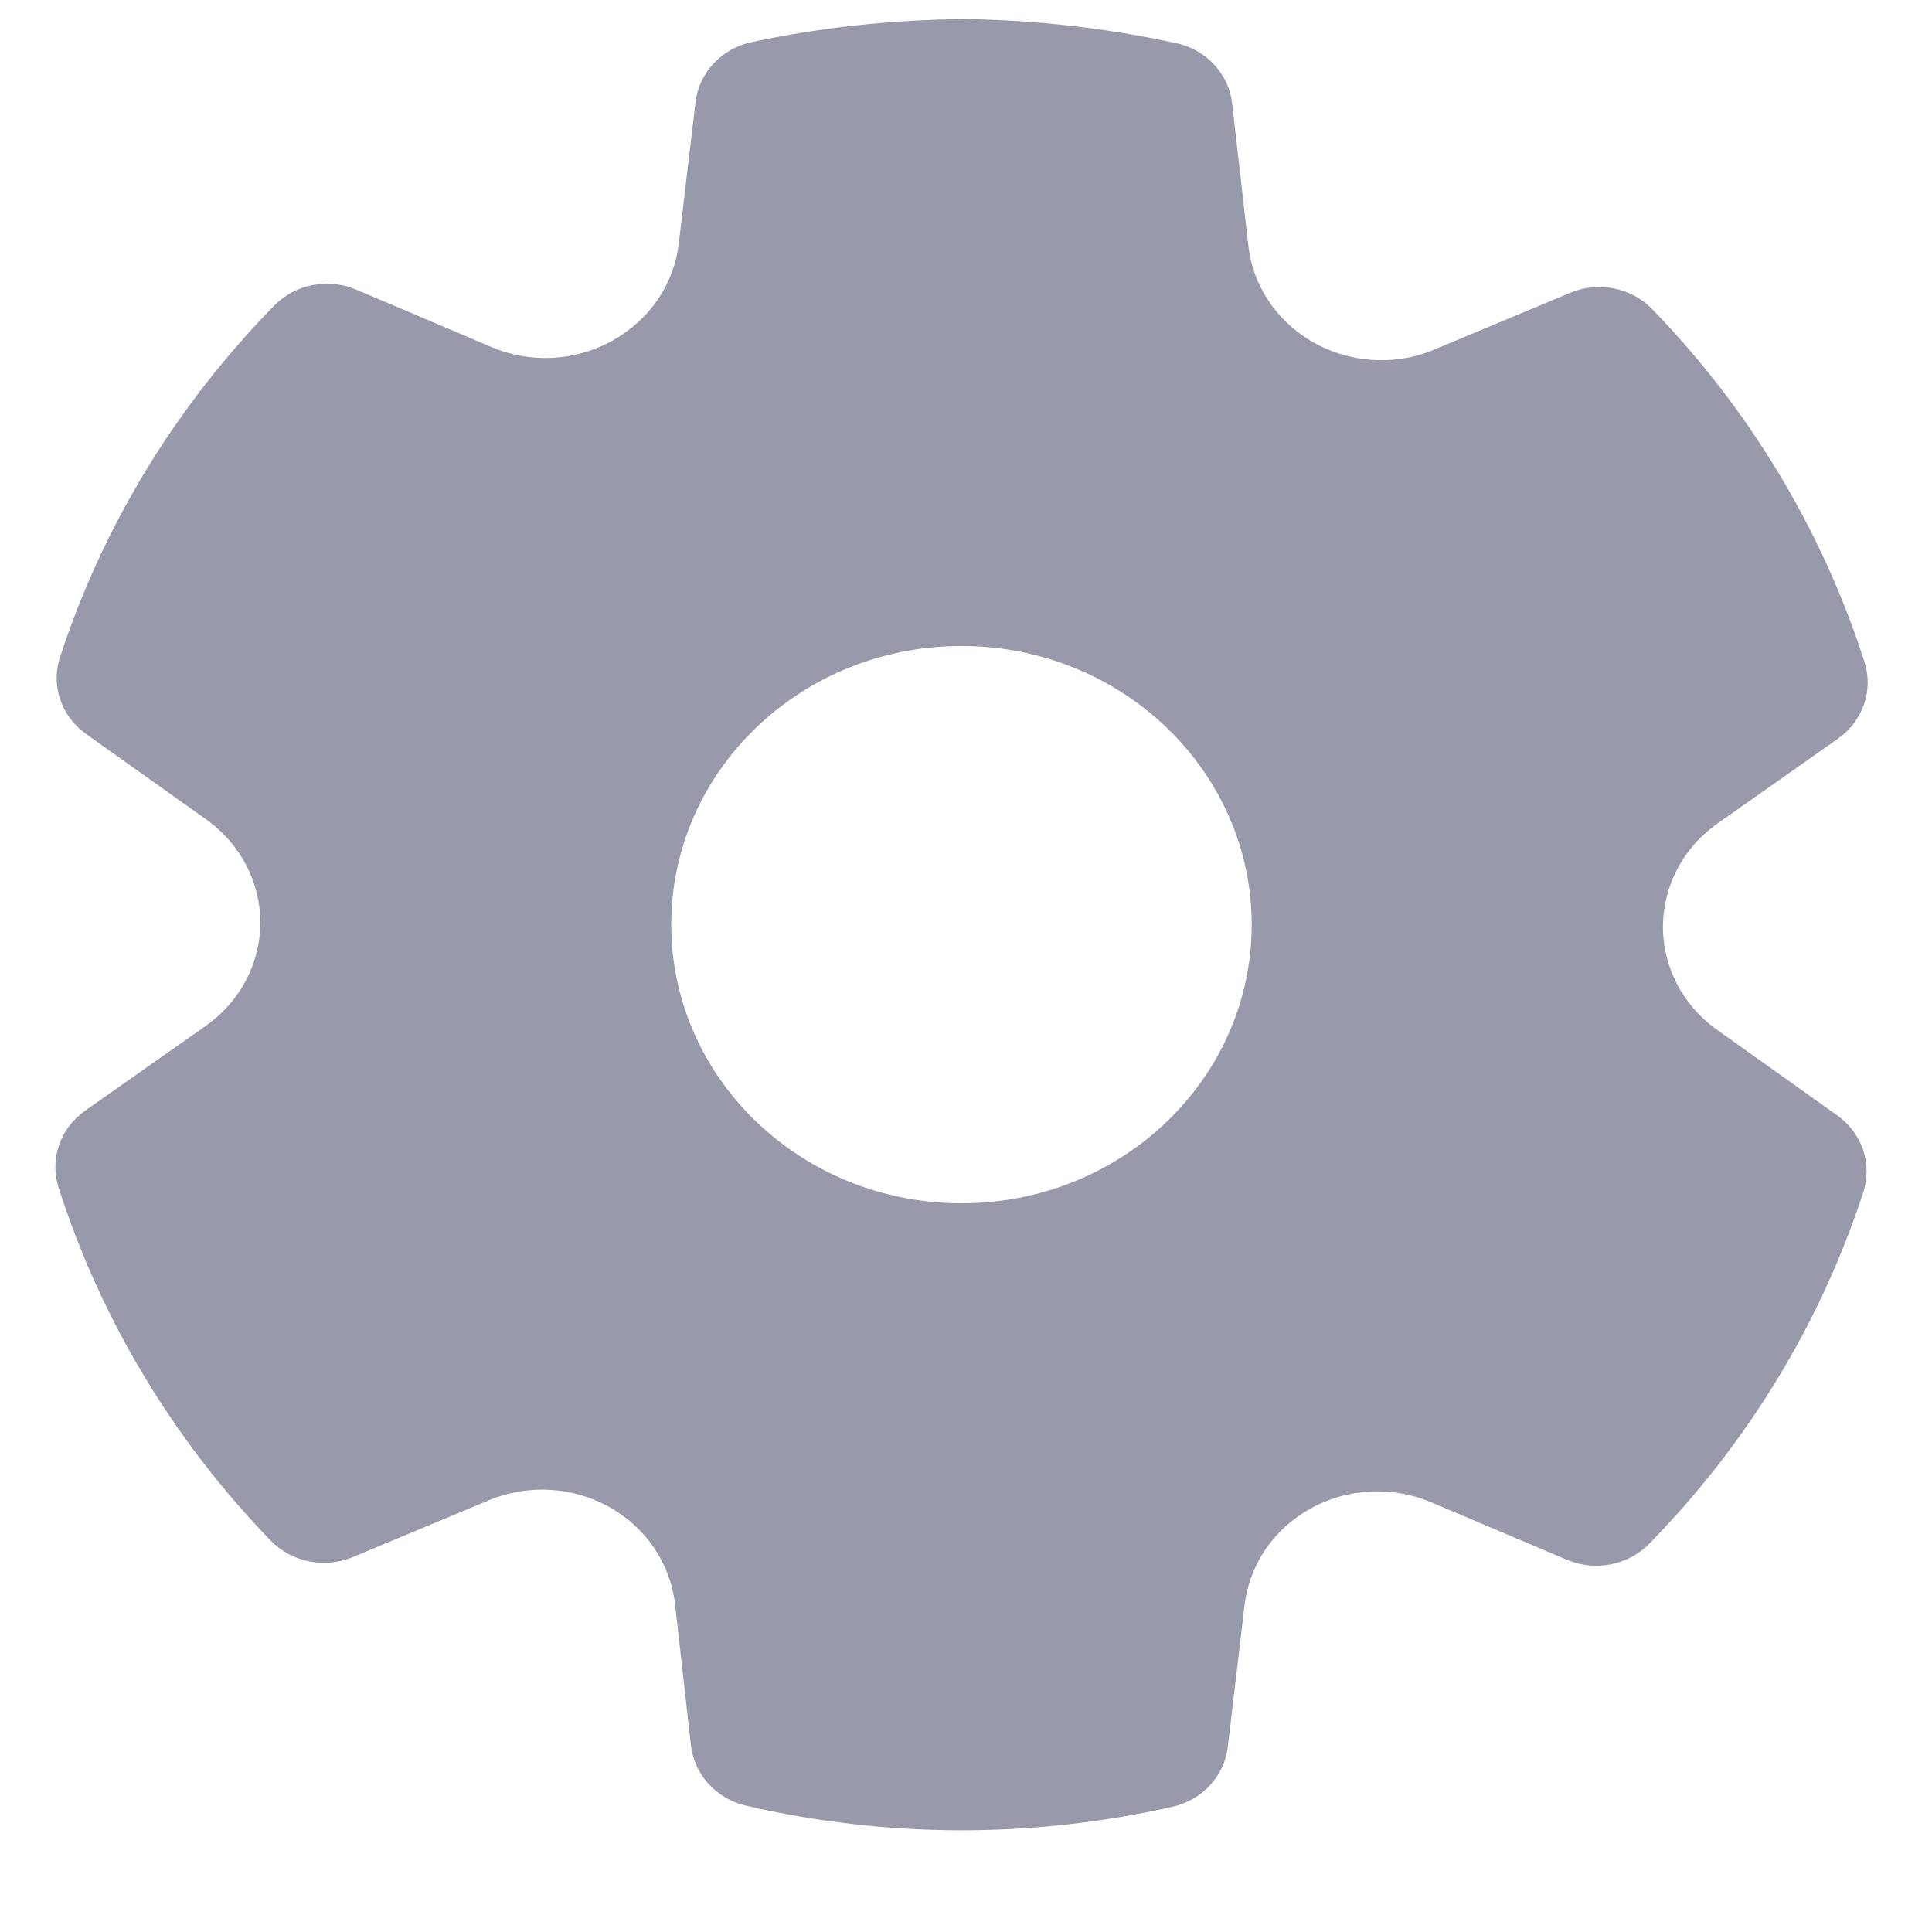 <svg width="16" height="16" viewBox="0 0 16 16" fill="none" xmlns="http://www.w3.org/2000/svg">
<path id="Shape" d="M7.992 0.158C8.58 0.166 9.166 0.233 9.74 0.357C9.99 0.411 10.177 0.612 10.204 0.857L10.338 2.032C10.398 2.572 10.871 2.981 11.437 2.983C11.588 2.984 11.739 2.954 11.879 2.895L13.003 2.425C13.236 2.327 13.509 2.381 13.683 2.56C14.491 3.394 15.092 4.393 15.441 5.482C15.516 5.717 15.428 5.971 15.222 6.117L14.226 6.818C13.941 7.017 13.773 7.335 13.772 7.673C13.771 8.011 13.938 8.329 14.222 8.53L15.215 9.237C15.421 9.383 15.507 9.639 15.431 9.873C15.077 10.96 14.47 11.956 13.658 12.785C13.483 12.963 13.211 13.017 12.978 12.918L11.852 12.441C11.53 12.305 11.16 12.323 10.855 12.492C10.55 12.66 10.347 12.957 10.307 13.293L10.168 14.467C10.14 14.709 9.956 14.908 9.709 14.963C8.548 15.226 7.339 15.222 6.179 14.954C5.932 14.897 5.75 14.697 5.722 14.455L5.59 13.282C5.551 12.947 5.349 12.649 5.045 12.48C4.741 12.311 4.372 12.29 4.05 12.424L2.922 12.895C2.688 12.992 2.416 12.938 2.242 12.759C1.434 11.924 0.833 10.924 0.485 9.834C0.41 9.599 0.498 9.344 0.704 9.199L1.702 8.497C1.986 8.298 2.155 7.981 2.156 7.643C2.157 7.305 1.99 6.986 1.706 6.785L0.713 6.079C0.507 5.933 0.42 5.677 0.497 5.443C0.851 4.356 1.458 3.36 2.271 2.531C2.446 2.352 2.718 2.3 2.951 2.399L4.072 2.875C4.394 3.012 4.766 2.992 5.072 2.821C5.377 2.652 5.581 2.355 5.621 2.019L5.76 0.846C5.789 0.601 5.977 0.4 6.228 0.348C6.803 0.226 7.39 0.163 7.992 0.158ZM7.969 5.35C6.641 5.346 5.562 6.377 5.559 7.651C5.556 8.926 6.629 9.962 7.956 9.965C9.284 9.969 10.362 8.939 10.366 7.664C10.369 6.39 9.296 5.353 7.969 5.35Z" fill="#9899AA"/>
</svg>
